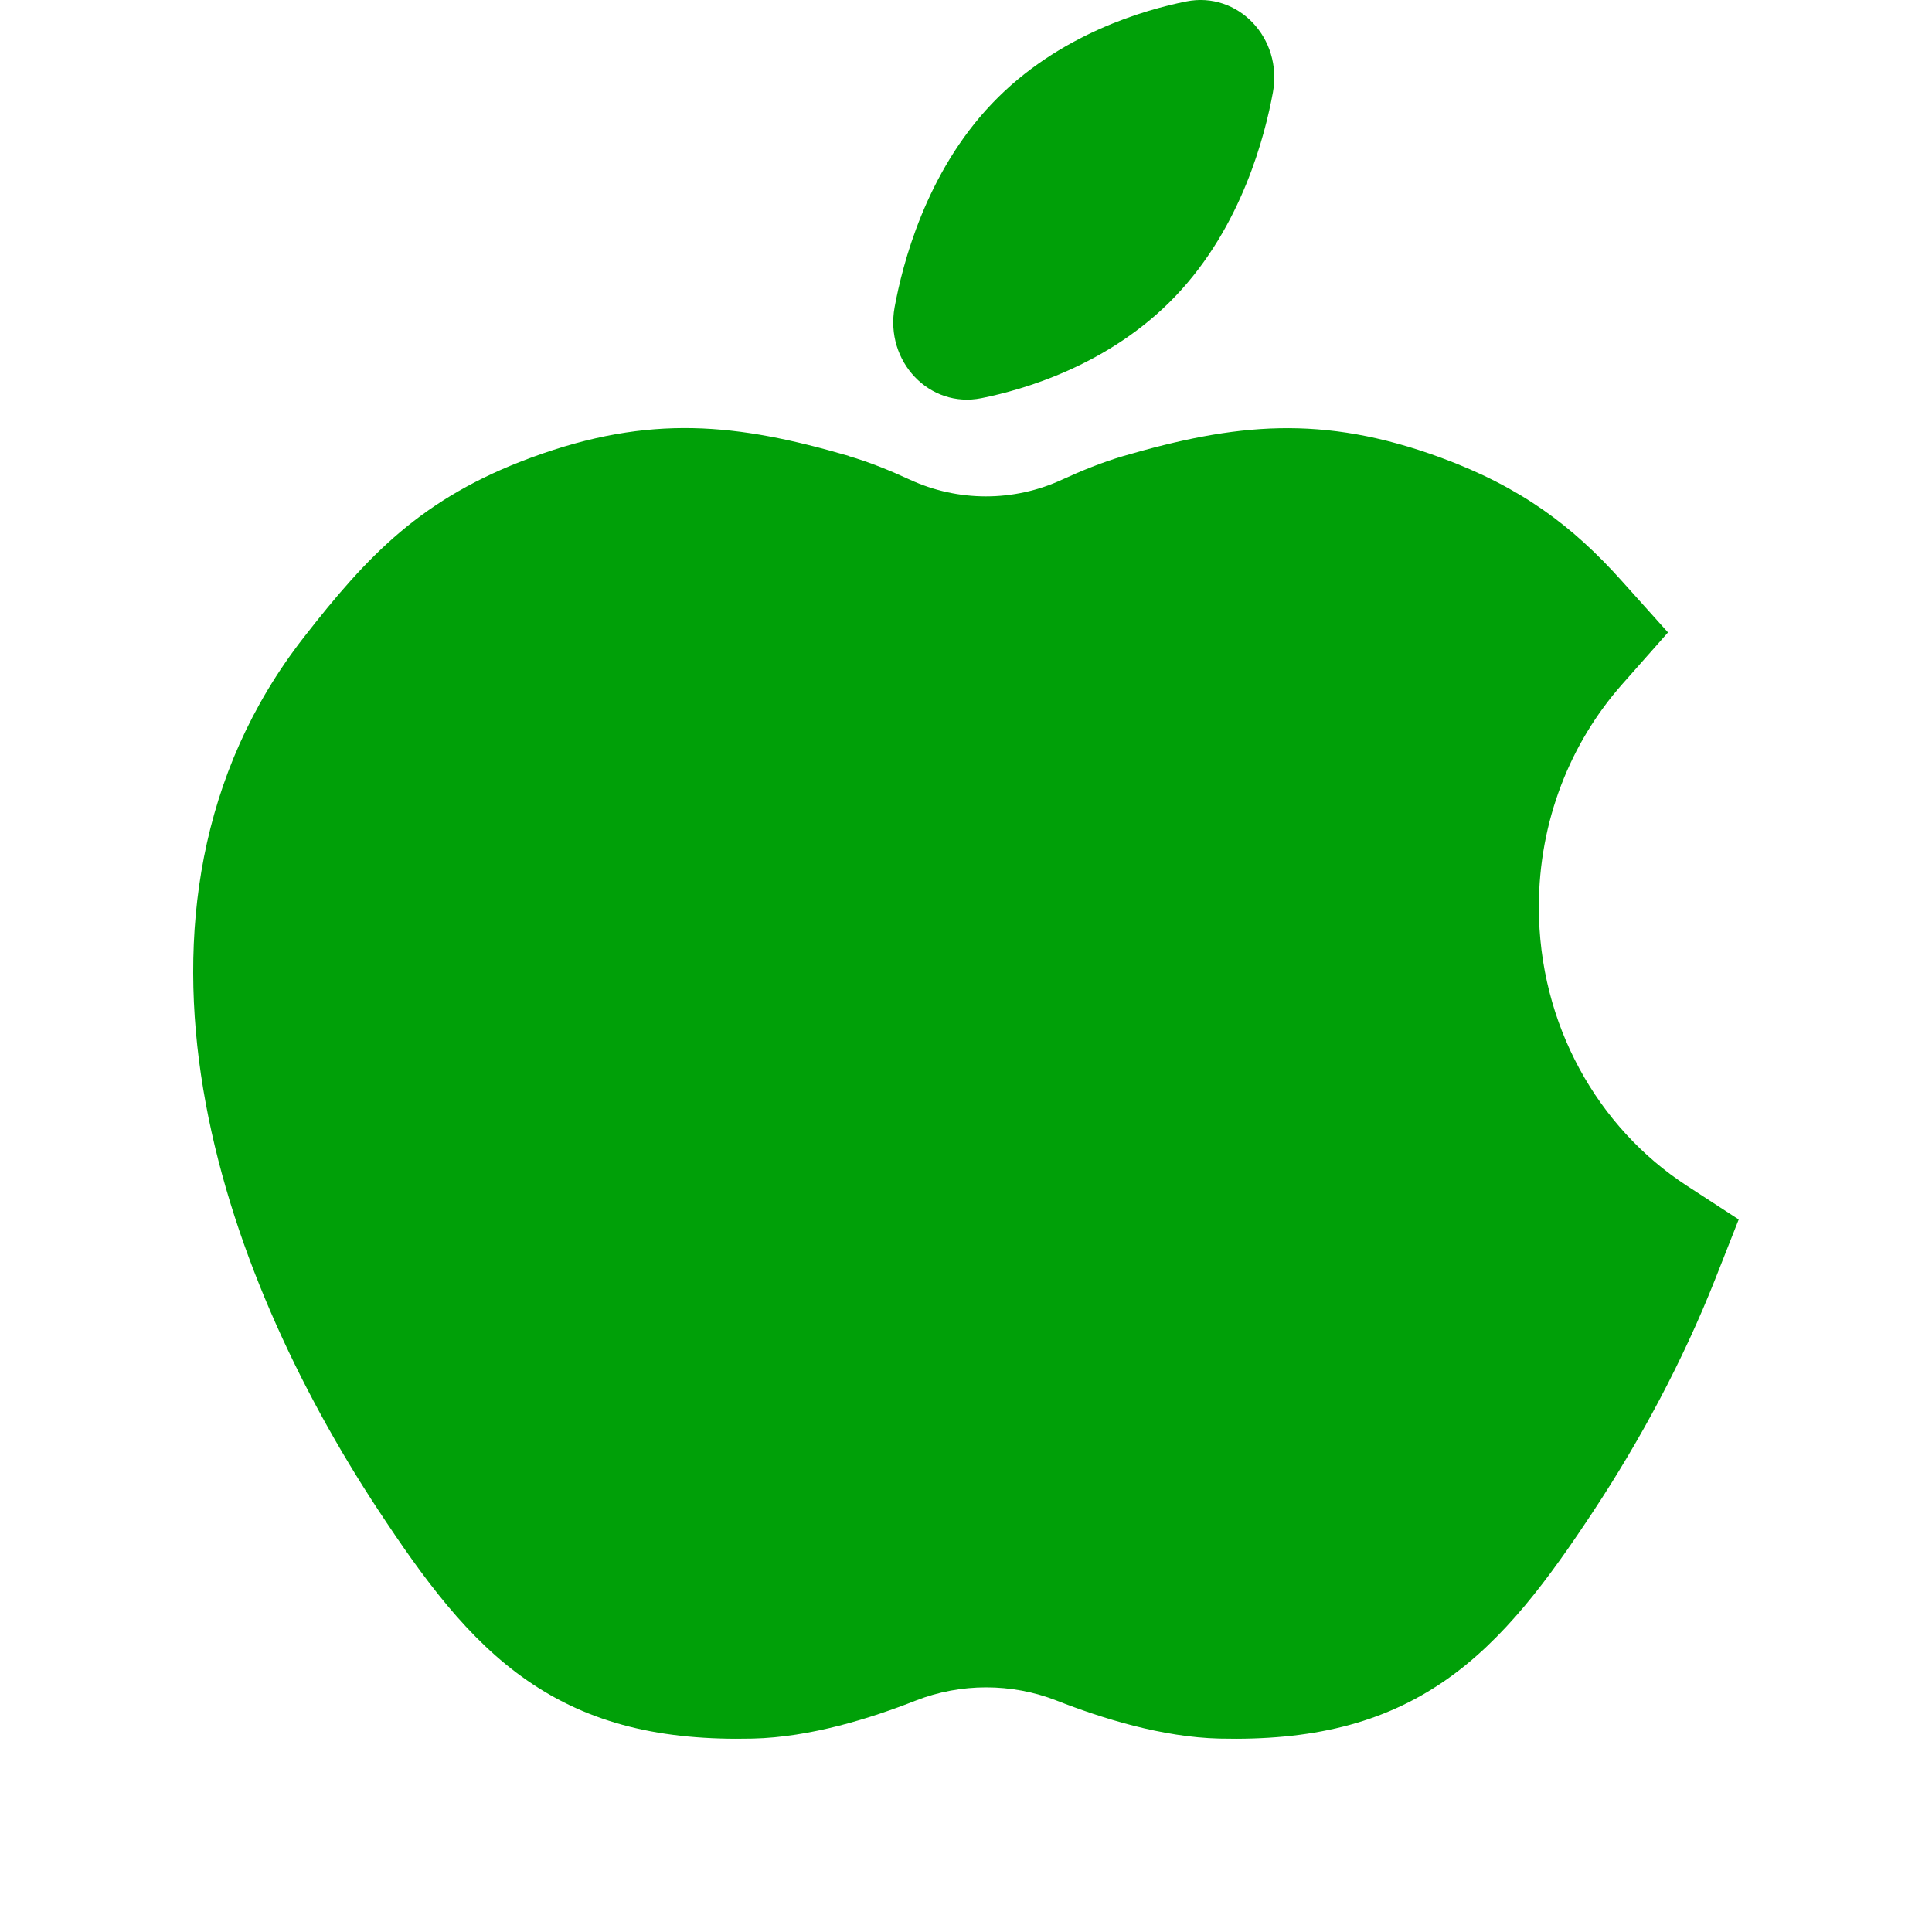 <svg fill="none" height="20" viewBox="0 0 20 20" width="20" xmlns="http://www.w3.org/2000/svg"><g fill="#00a008"><path d="m9.261 3.18c.081-.439.319-1.386 1.008-2.108.688-.722 1.591-.973 2.01-1.057.536-.108 1.001.379.898.942-.081.439-.319 1.386-1.008 2.108-.688.722-1.591.973-2.01 1.057-.536.108-1.001-.379-.898-.942z"/><path clip-rule="evenodd" d="m8.787 4.72c-1.154-.336-2.054-.437-3.285.016-1.137.418-1.696 1.014-2.358 1.863-1.101 1.412-1.305 3.088-1.04 4.676.262 1.573.987 3.107 1.815 4.362.464.704.924 1.335 1.541 1.761.648.448 1.39.622 2.333.6.595-.014 1.218-.209 1.688-.394.465-.182.991-.182 1.456 0 .47.184 1.093.38 1.688.394.943.022 1.685-.152 2.333-.6.617-.427 1.077-1.058 1.541-1.761.479-.727.92-1.542 1.258-2.399l.242-.614-.538-.35c-.921-.6-1.531-1.668-1.531-2.884 0-.892.327-1.701.863-2.307l.474-.536-.478-.533c-.508-.567-1.04-.97-1.875-1.277-1.231-.453-2.131-.352-3.285-.016-.215.063-.436.153-.636.245-.498.23-1.074.23-1.573 0-.2-.092-.42-.183-.636-.245z" fill-rule="evenodd"/></g></svg>